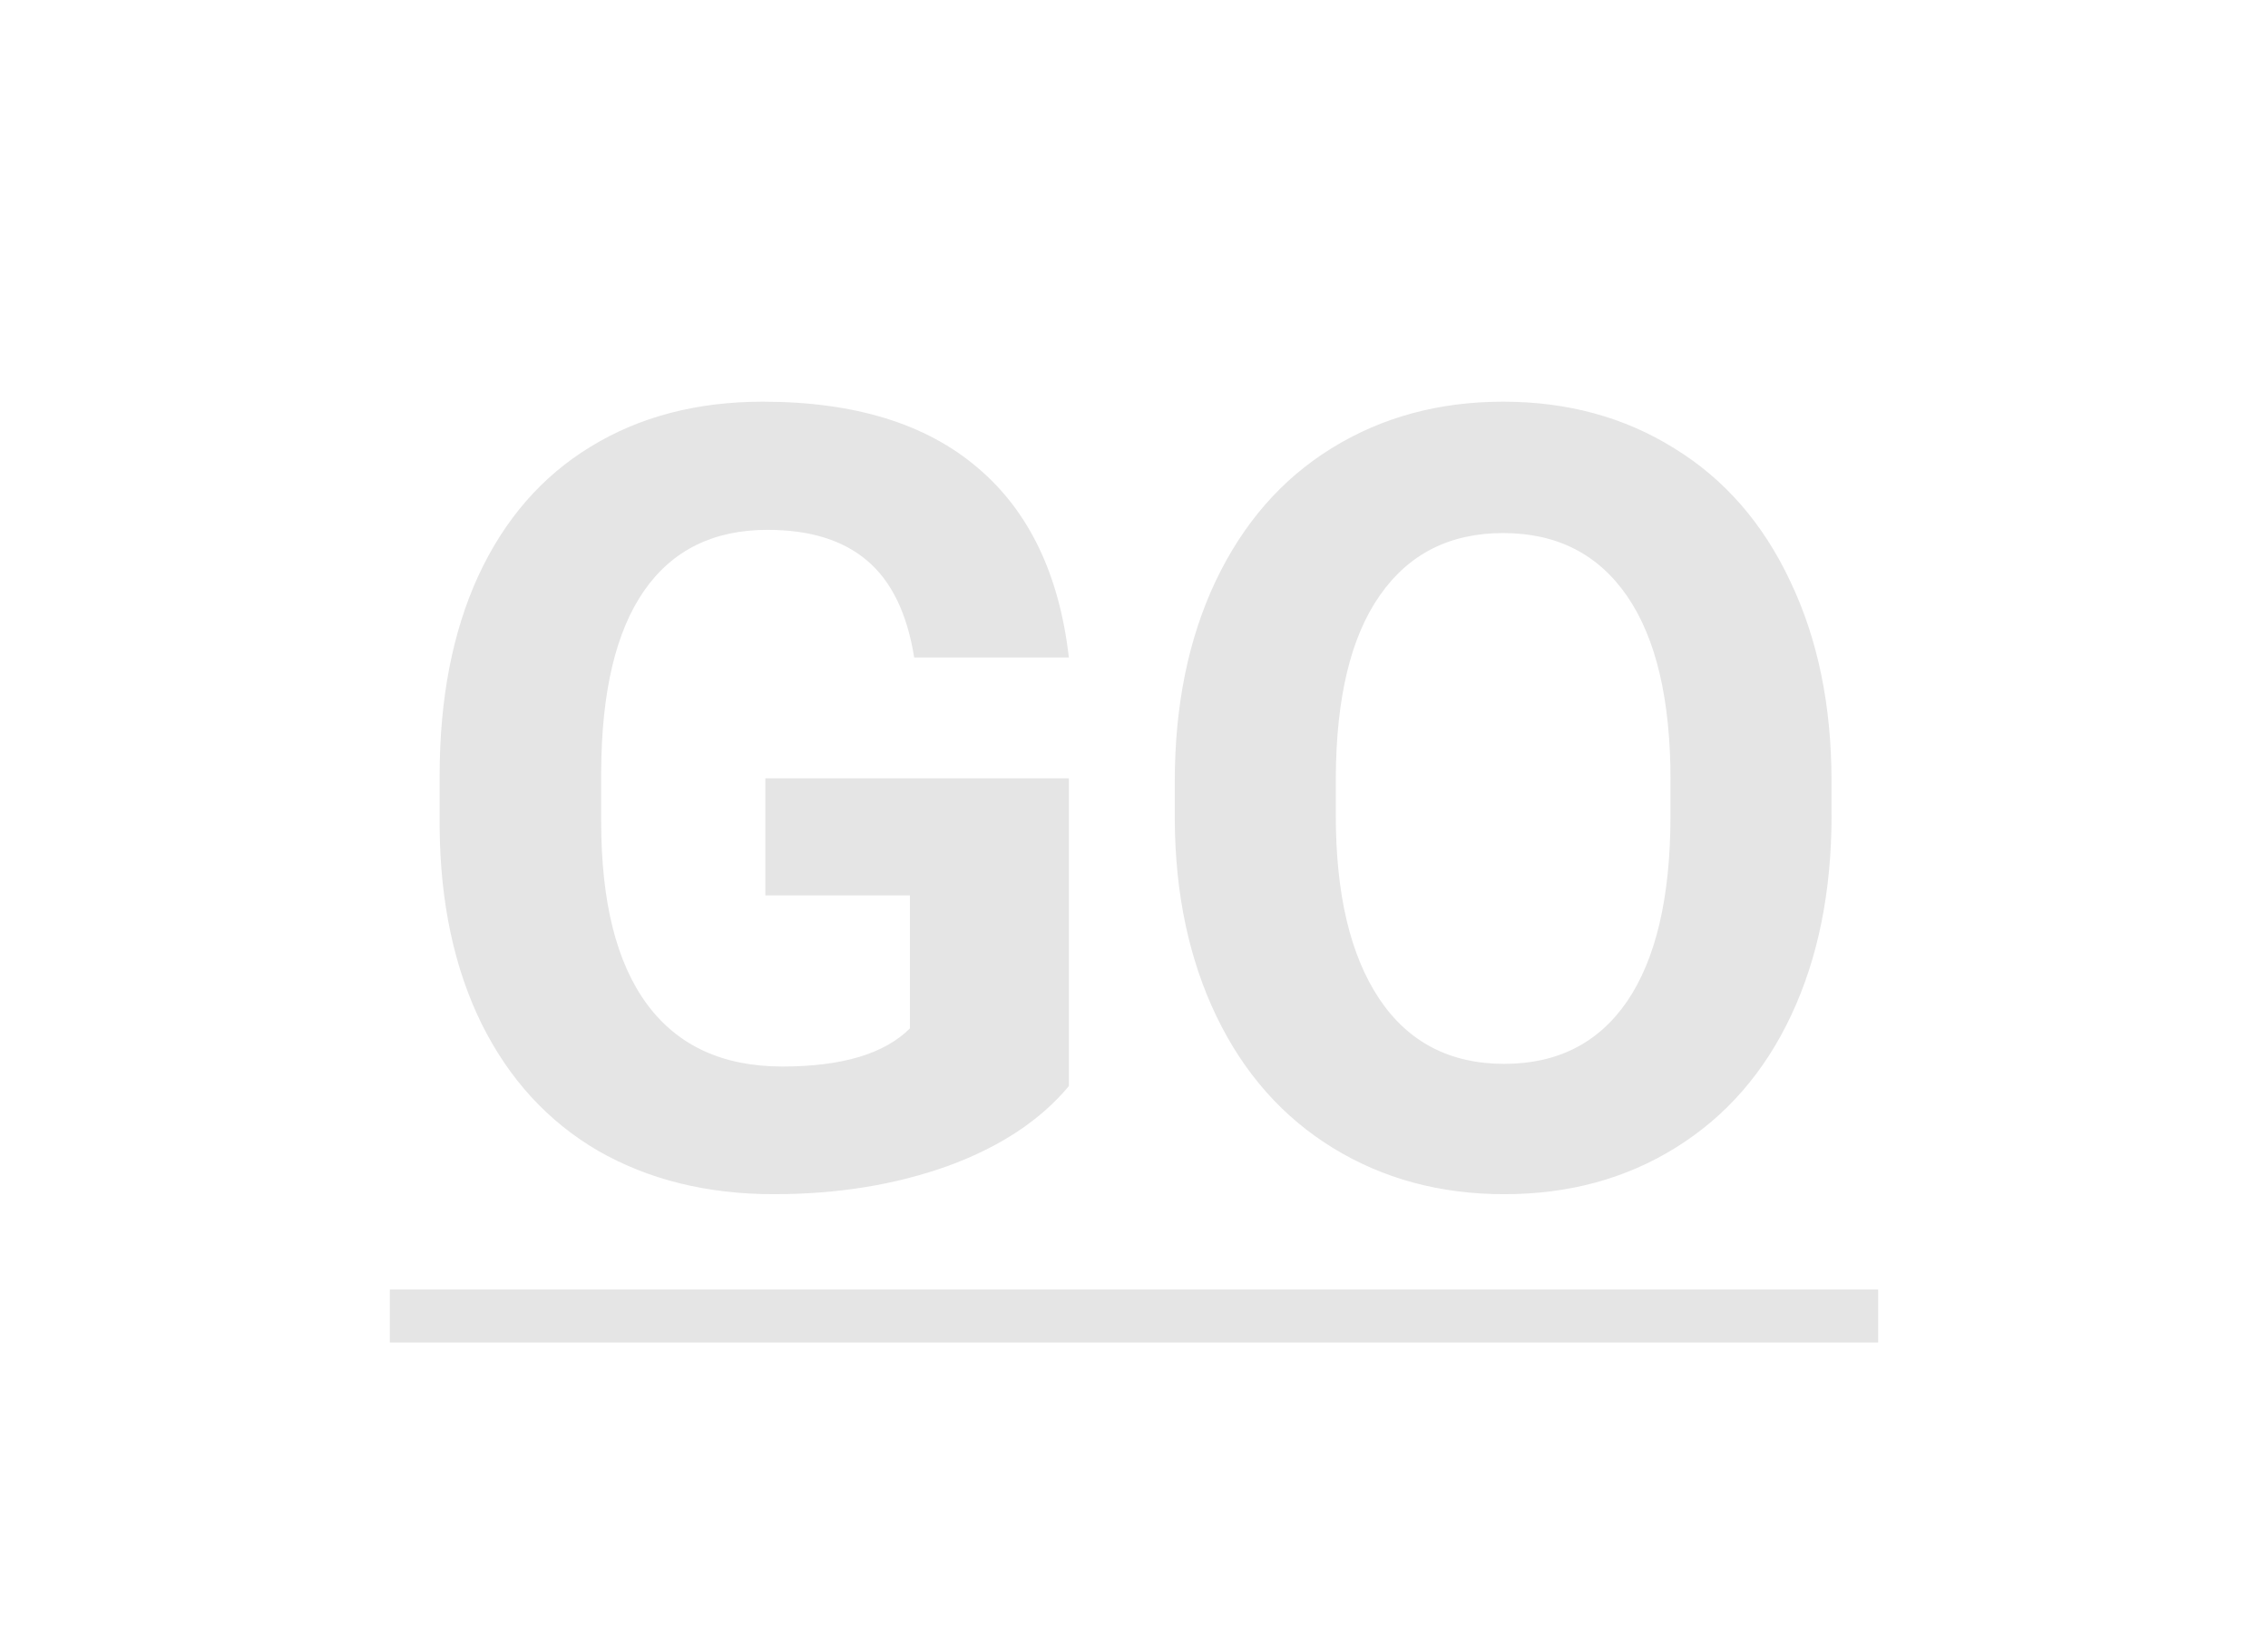 <svg width="46" height="33" viewBox="0 0 46 33" fill="none" xmlns="http://www.w3.org/2000/svg"><path d="M21.679 22.023c-.58.695-1.4 1.236-2.46 1.622-1.06.38-2.235.57-3.524.57-1.353 0-2.542-.294-3.566-.881-1.017-.594-1.805-1.454-2.363-2.578-.552-1.125-.835-2.446-.849-3.964v-1.064c0-1.56.261-2.91.784-4.05.53-1.145 1.29-2.019 2.277-2.62.996-.61 2.16-.913 3.492-.913 1.854 0 3.305.444 4.35 1.332 1.046.88 1.665 2.166 1.859 3.856h-3.137c-.143-.895-.462-1.55-.956-1.966-.487-.415-1.16-.623-2.02-.623-1.095 0-1.93.412-2.503 1.236-.572.823-.863 2.048-.87 3.673v1c0 1.64.312 2.878.935 3.716.623.838 1.536 1.257 2.74 1.257 1.21 0 2.072-.258 2.588-.774v-2.696h-2.933v-2.374h6.156v6.241zm15.469-5.489c0 1.54-.273 2.89-.817 4.05-.544 1.16-1.325 2.055-2.342 2.686-1.01.63-2.17.945-3.48.945-1.296 0-2.453-.312-3.47-.935-1.017-.623-1.805-1.51-2.363-2.664-.559-1.16-.842-2.492-.849-3.996v-.773c0-1.54.276-2.893.827-4.06.559-1.175 1.343-2.074 2.353-2.697 1.017-.63 2.177-.945 3.48-.945 1.304 0 2.46.315 3.47.945 1.017.623 1.801 1.522 2.353 2.696.558 1.168.837 2.517.837 4.05v.698zm-3.266-.709c0-1.64-.294-2.886-.881-3.738-.587-.852-1.425-1.278-2.514-1.278-1.081 0-1.915.422-2.503 1.267-.587.838-.884 2.07-.891 3.695v.763c0 1.597.293 2.836.88 3.717.588.88 1.433 1.321 2.536 1.321 1.081 0 1.912-.422 2.492-1.267.58-.852.874-2.091.88-3.717v-.763zM7.907 26.148h30.186v1.075H7.907v-1.075z" fill="#E5E5E5"/><a><path fill="none" d="M7.907 3.609h30.186V29.39H7.907z"/></a></svg>